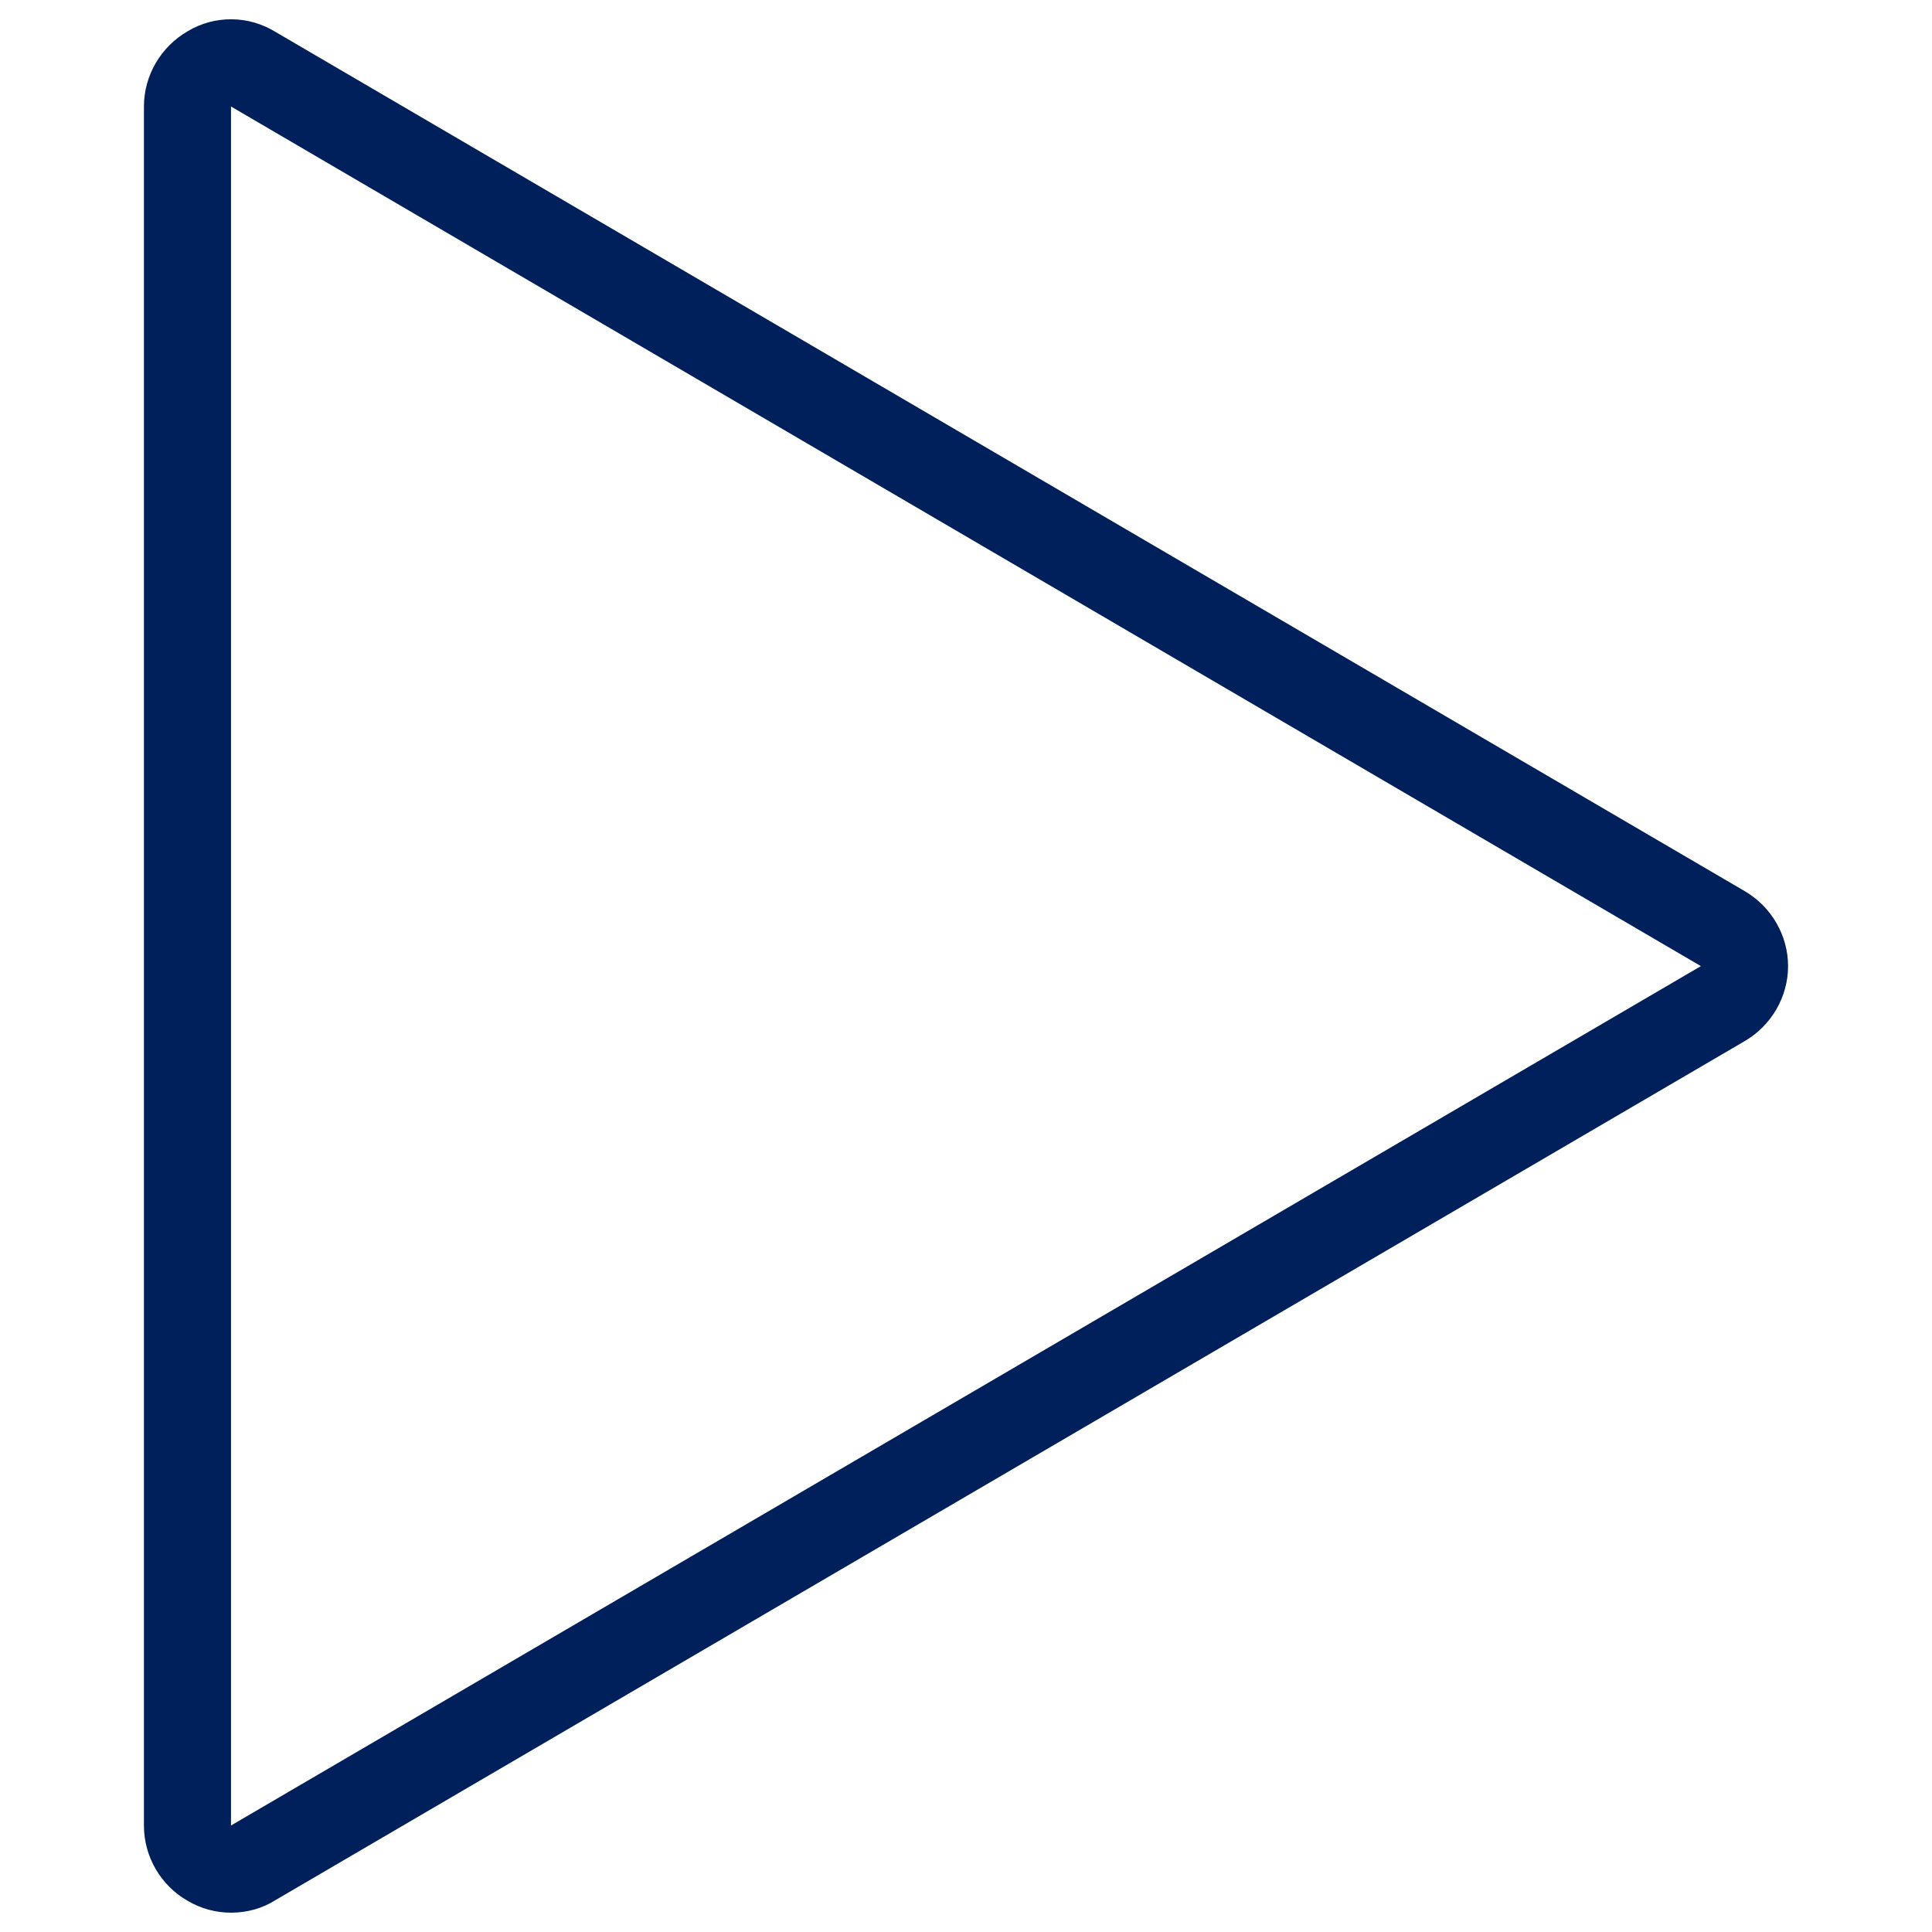<?xml version="1.0" encoding="UTF-8"?>
<svg width="16px" height="16px" viewBox="0 0 16 16" version="1.1" xmlns="http://www.w3.org/2000/svg" xmlns:xlink="http://www.w3.org/1999/xlink">
    
    <title>Icon/play</title>
    <desc>Created with sketchtool.</desc>
    <g id="Icons" stroke="none" stroke-width="1" fill="none" fill-rule="evenodd">
        <g id="Icon/play" fill="#00205B">
            <path d="M1.913,0.882 L1.913,15.118 L14.086,8.001 L1.913,0.882 Z M1.914,15.84 C1.787,15.84 1.662,15.806 1.553,15.741 C1.333,15.616 1.192,15.377 1.192,15.119 L1.192,0.882 C1.192,0.625 1.332,0.386 1.557,0.257 C1.779,0.125 2.059,0.127 2.281,0.264 L14.449,7.38 C14.67,7.509 14.808,7.747 14.808,8.001 C14.808,8.255 14.67,8.493 14.449,8.622 L2.276,15.739 C2.175,15.803 2.047,15.84 1.914,15.84 L1.914,15.84 Z" id="Icon-Color"></path>
        </g>
    </g>
</svg>